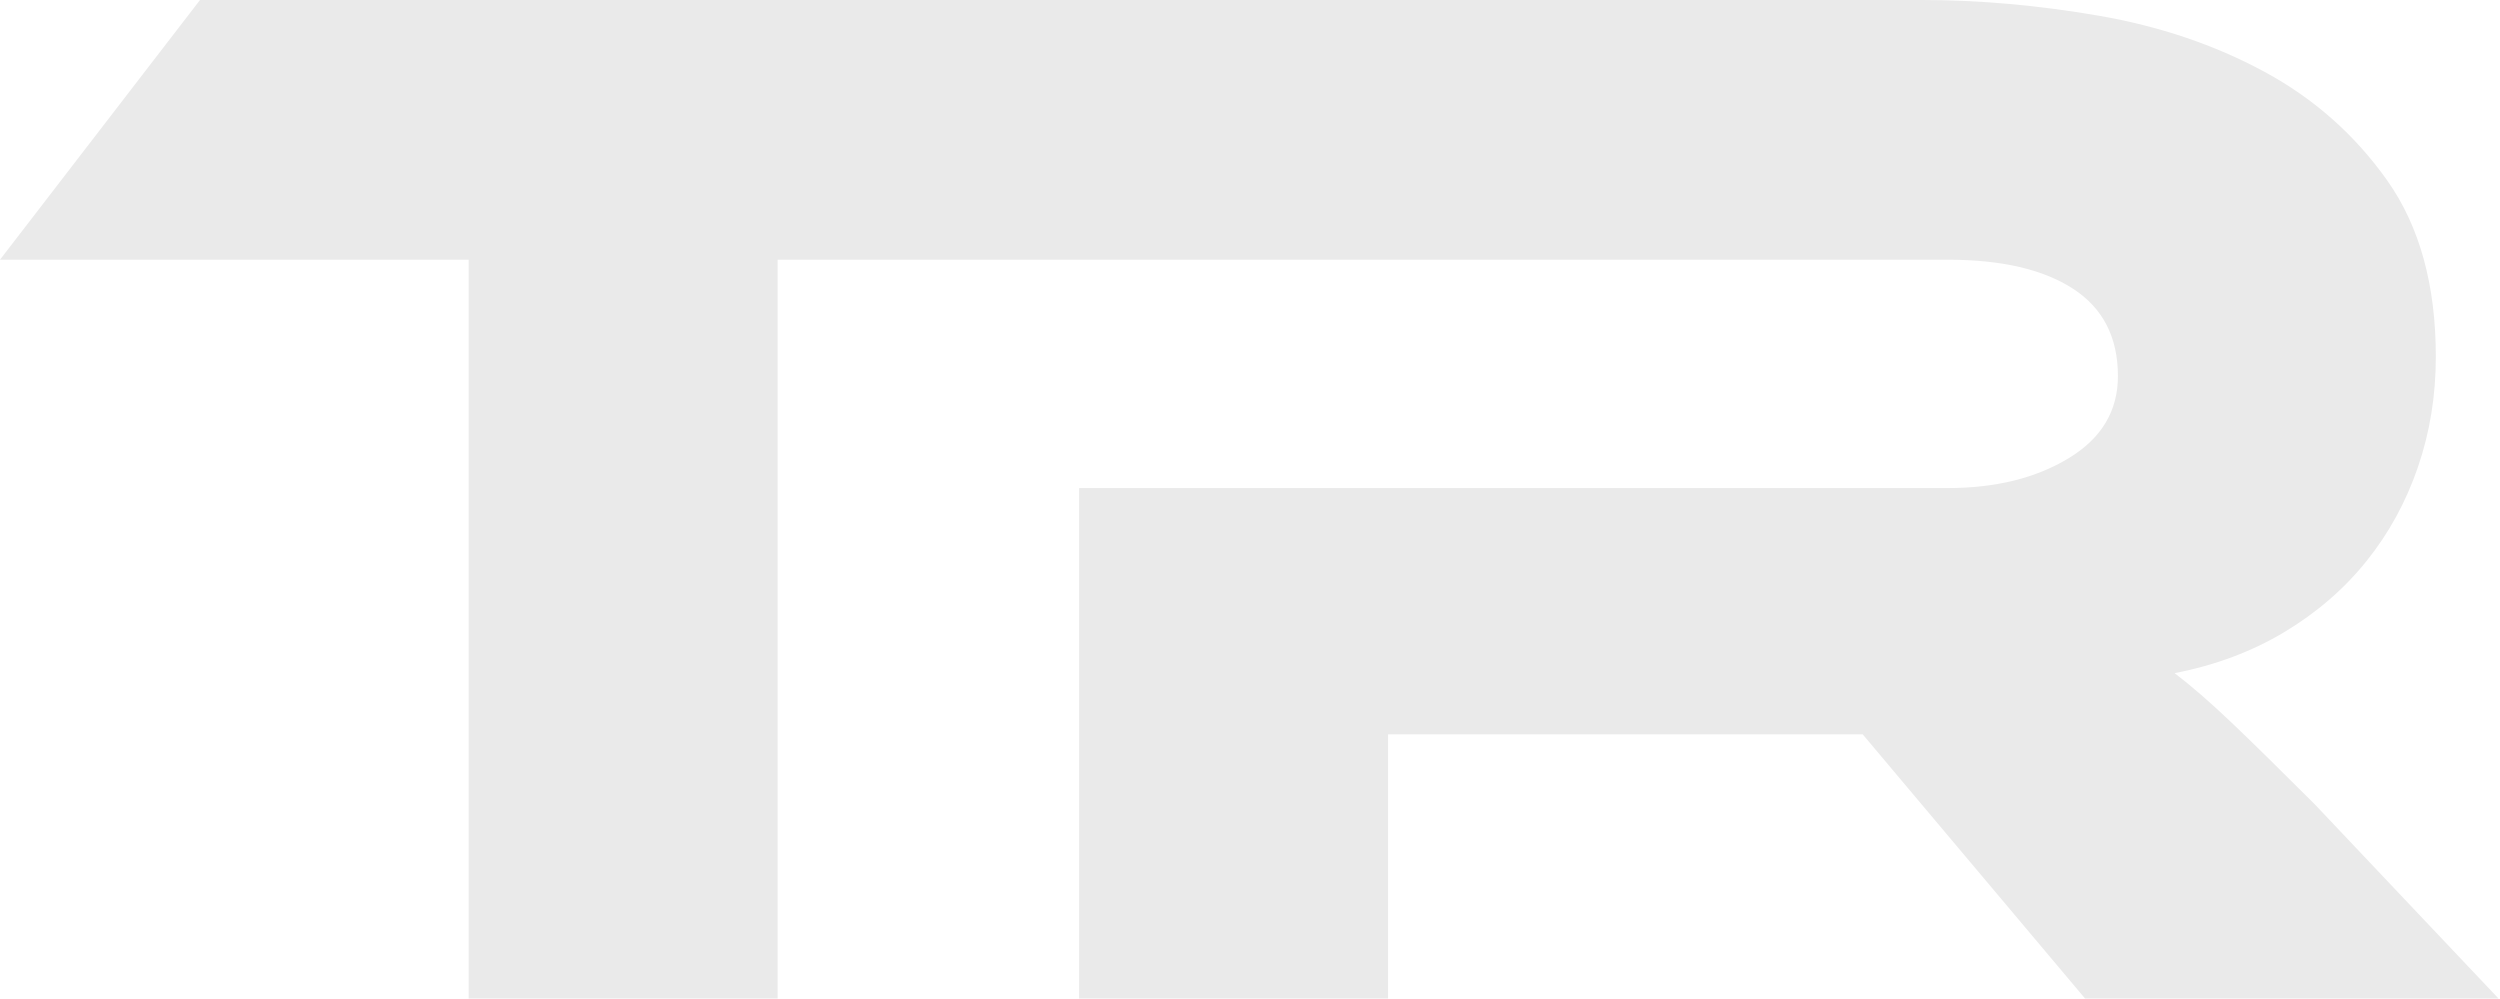<svg width="1321" height="528" viewBox="0 0 1321 528" fill="none" xmlns="http://www.w3.org/2000/svg">
<g clip-path="url(#clip0_25_749)">
<path d="M1223.21 425.085C1204.8 406.694 1190.09 392.235 1179.04 381.715C1168 371.203 1158.01 362.525 1149.07 355.689C1170.63 351.487 1189.95 344.252 1207.04 333.995C1224.12 323.747 1238.59 311.265 1250.42 296.533C1262.25 281.828 1271.31 265.261 1277.62 246.853C1283.94 228.453 1287.09 209 1287.09 188.495C1287.09 150.633 1278.53 119.616 1261.46 95.435C1244.36 71.253 1222.68 52.055 1196.39 37.857C1170.1 23.661 1140.91 13.803 1108.85 8.284C1076.78 2.765 1045.76 0.005 1015.79 0.005H705.06H676.671H105.678L0 137.227H247.637V527.613H410.888V137.227H570.203H599.377H1029.2C1057.59 137.227 1079.67 142.355 1095.45 152.604C1111.22 162.861 1119.11 178.237 1119.11 198.743C1119.11 217.152 1110.43 231.612 1093.08 242.124C1075.73 252.644 1054.43 257.891 1029.2 257.891H570.203V527.613H733.453V388.023H984.245L1101.75 527.613H1320.21L1223.21 425.085Z" fill="#EAEAEA"/>
</g>
<defs>
<clipPath id="clip0_25_749">
<rect width="1320.21" height="527.613" fill="white"/>
</clipPath>
</defs>
</svg>
